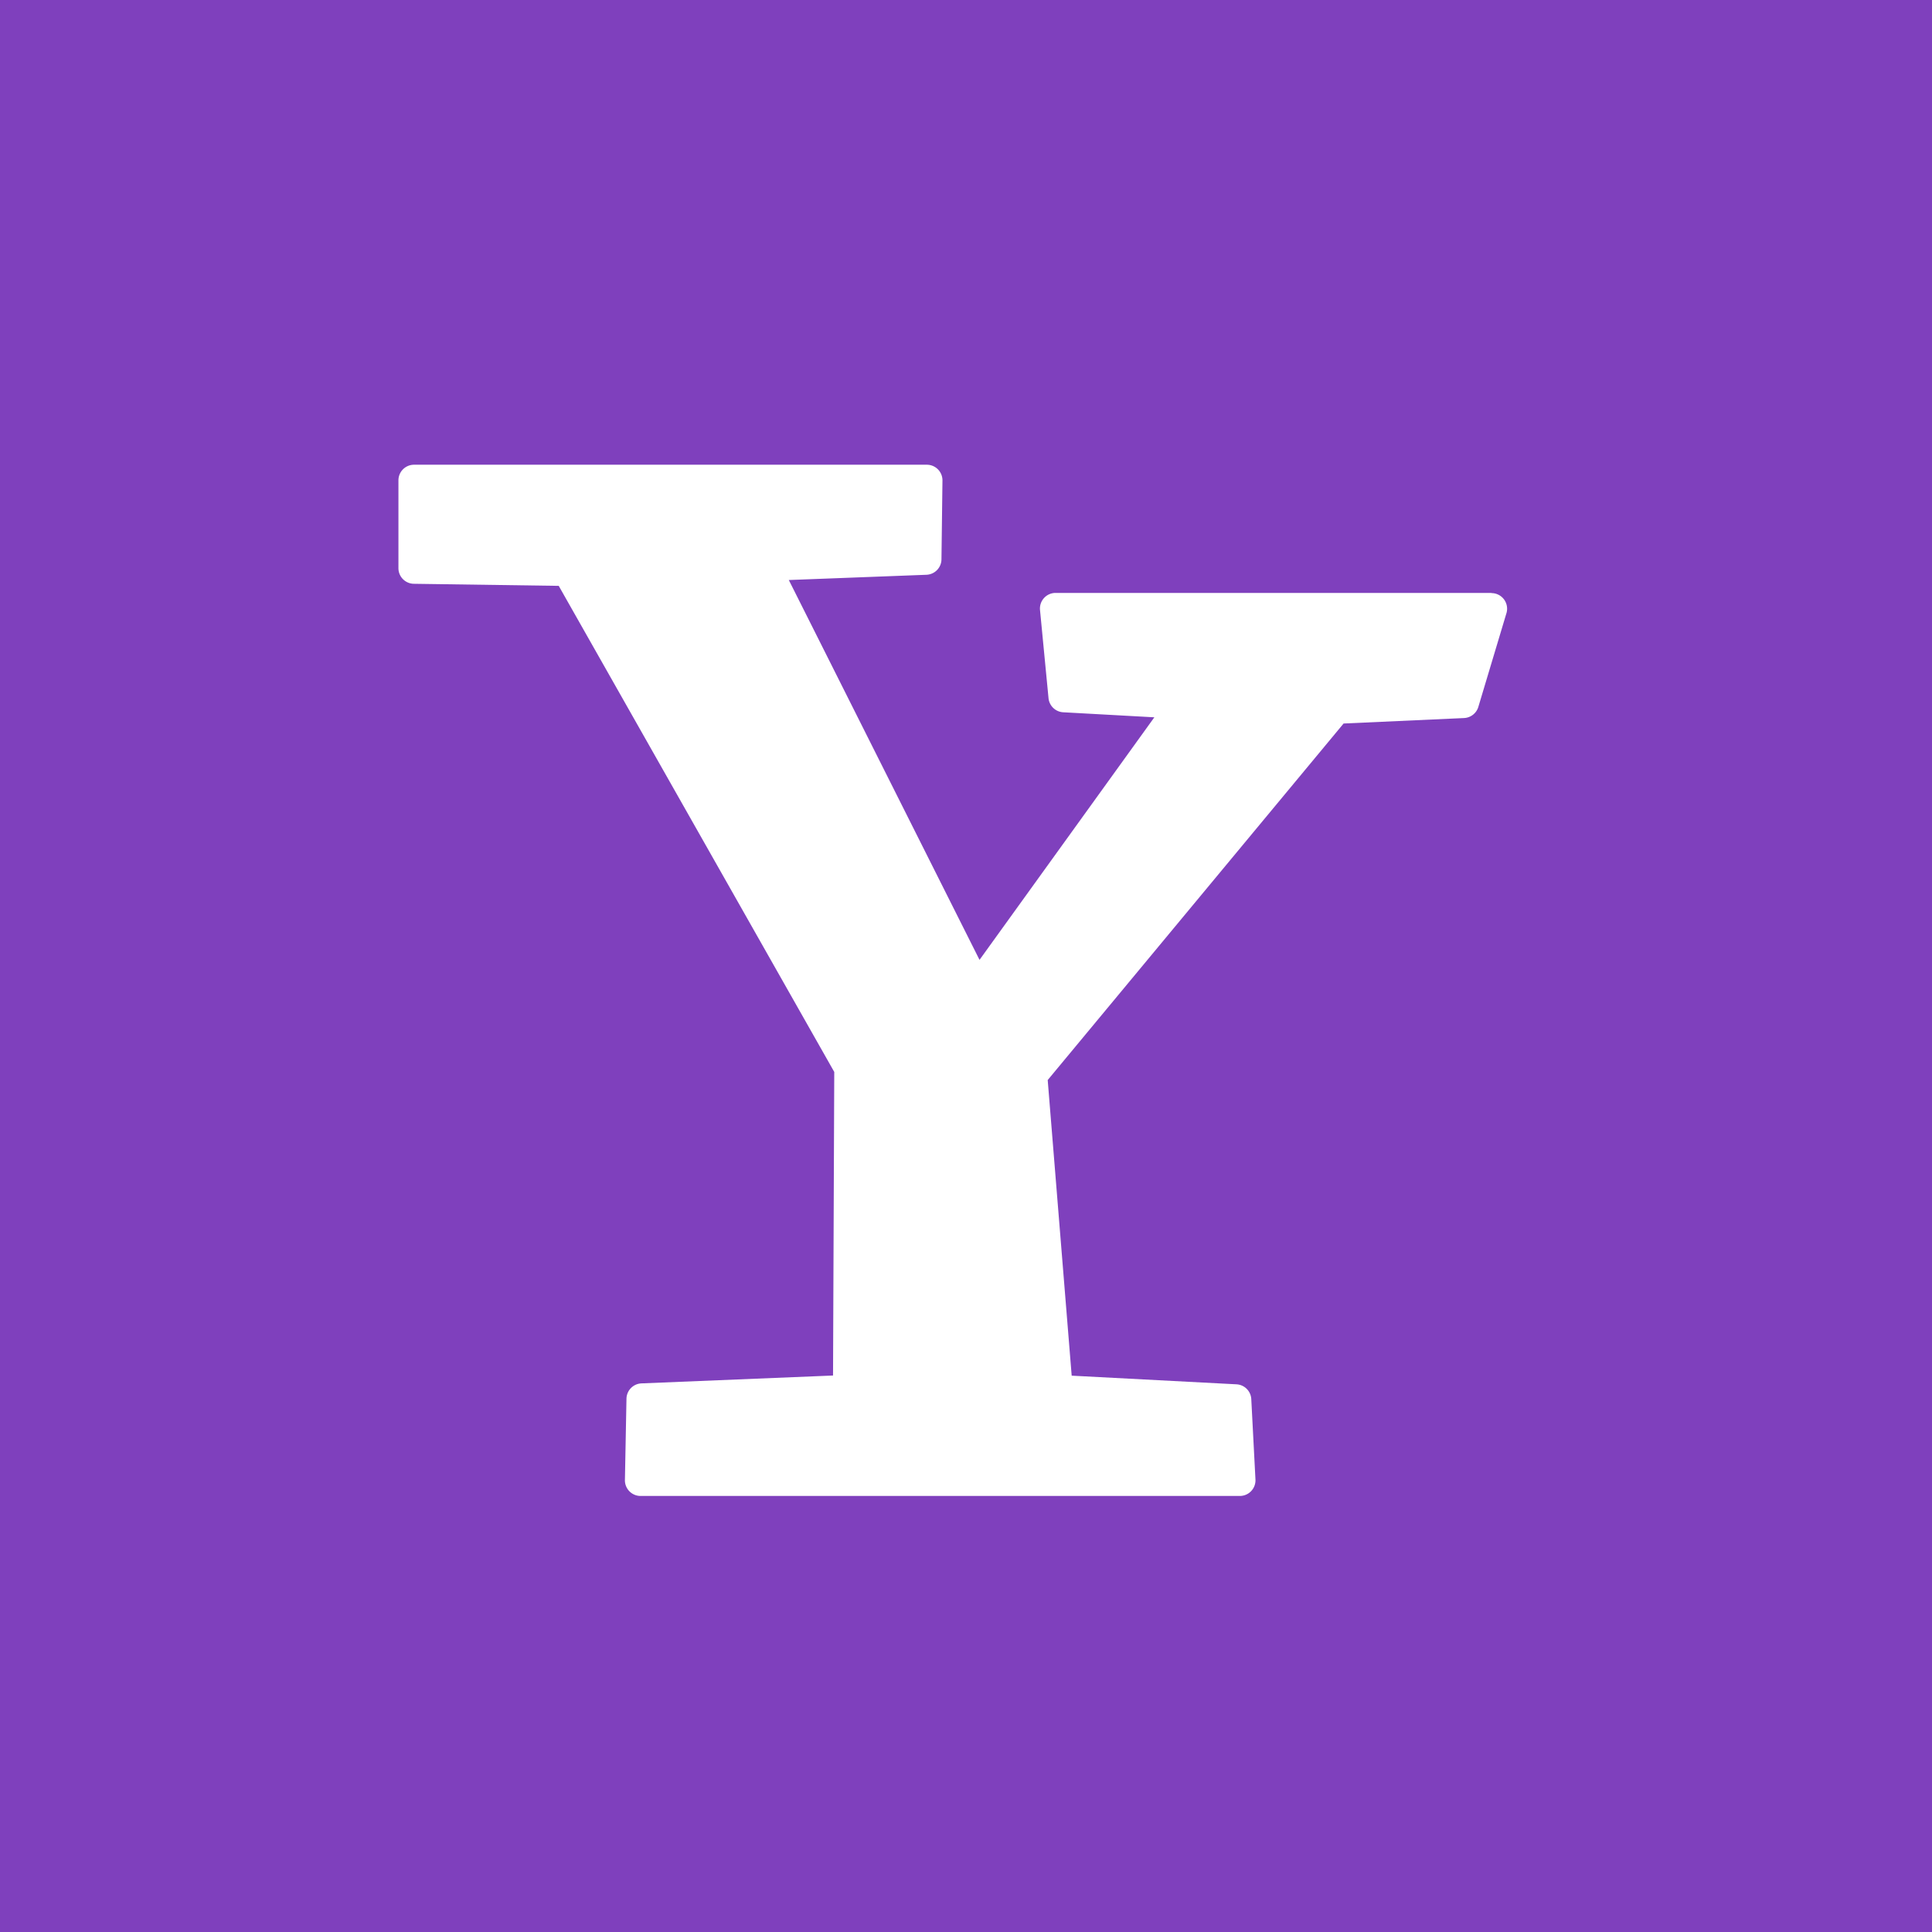 <svg xmlns="http://www.w3.org/2000/svg" viewBox="-1135.782 271.35 52.282 52.282"><defs><style>.a{fill:#7f40bd;}.b{fill:#fff;}</style></defs><g transform="translate(-1406 -188)"><rect class="a" width="52.282" height="52.282" transform="translate(270.218 459.35)"/><path class="b" d="M29.577,21.355H17.783a.423.423,0,0,0-.421.464l.23,2.384a.423.423,0,0,0,.4.382l2.464.136-4.731,6.564L10.564,21.006l3.724-.142a.423.423,0,0,0,.407-.417l.027-2.132a.423.423,0,0,0-.423-.429H.423A.423.423,0,0,0,0,18.309v2.376a.423.423,0,0,0,.417.423l3.921.056,7.456,13.154-.033,8.215-5.184.213a.423.423,0,0,0-.406.415l-.042,2.2a.423.423,0,0,0,.423.431H22.769a.423.423,0,0,0,.423-.445l-.113-2.176a.423.423,0,0,0-.4-.4l-4.46-.234-.649-8,8.007-9.648,3.26-.148a.424.424,0,0,0,.386-.3l.756-2.521a.423.423,0,0,0-.4-.56Z" transform="translate(281 454.04)"/></g></svg>
